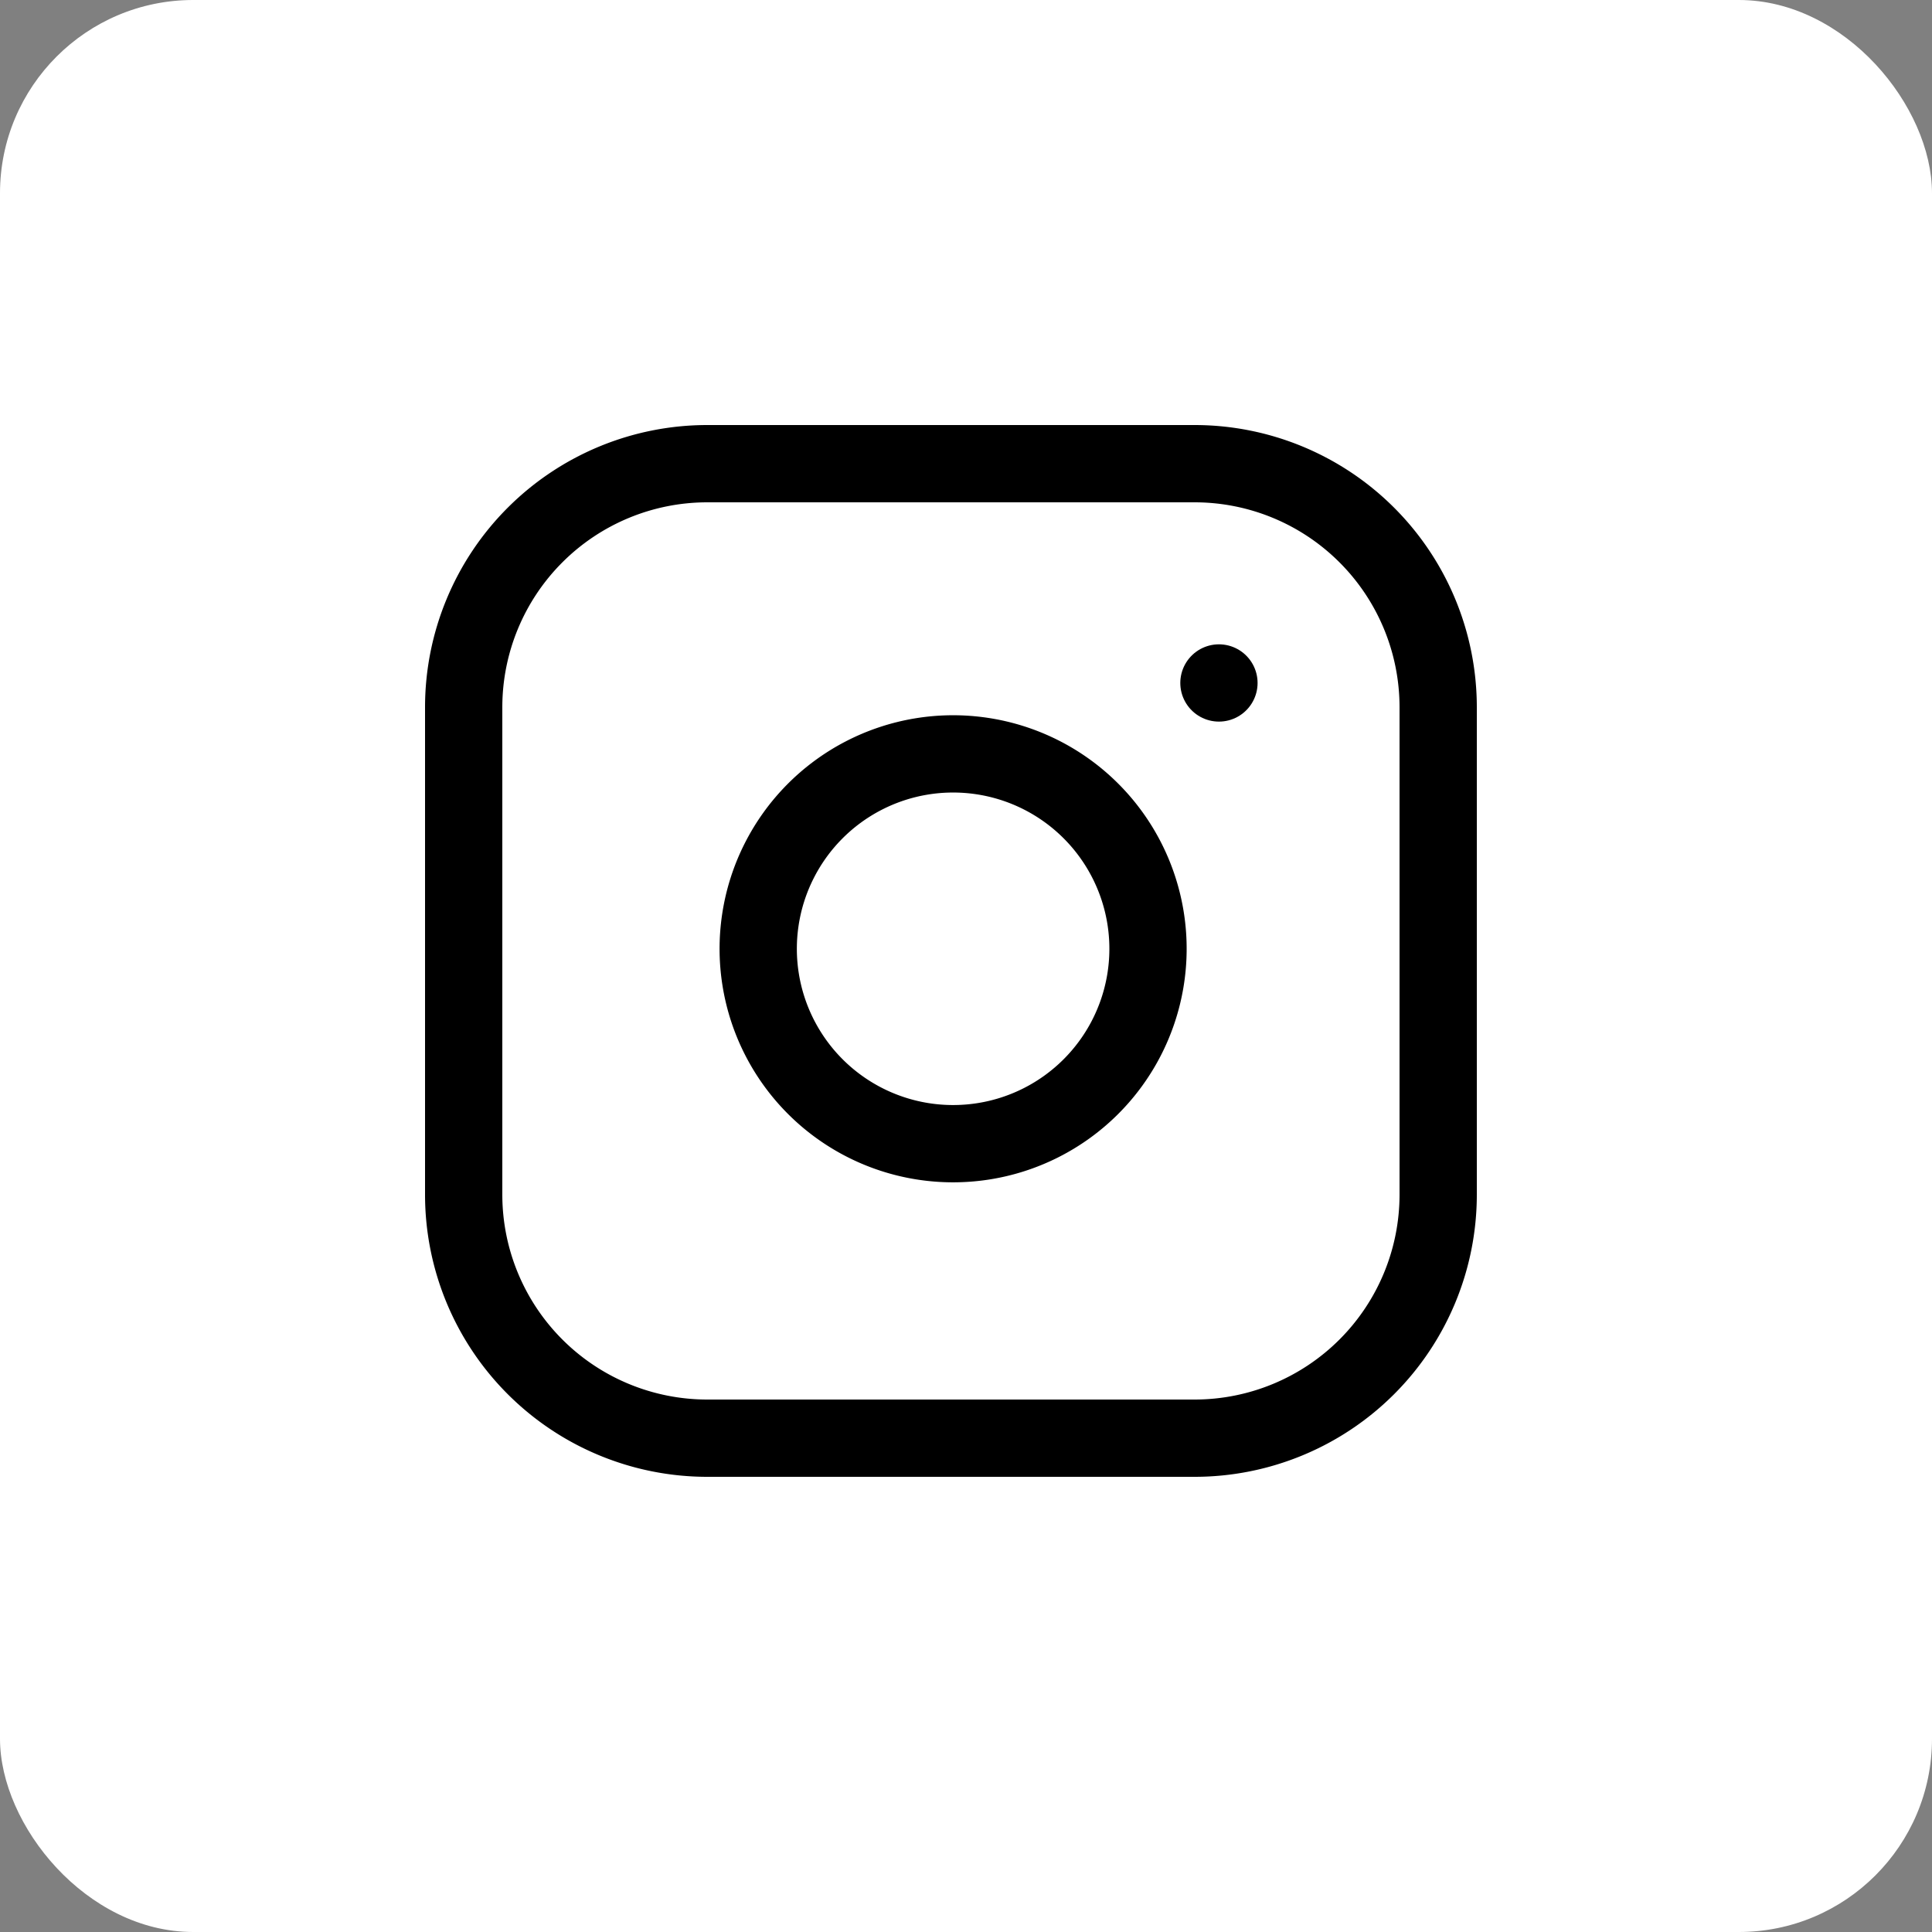 <svg xmlns="http://www.w3.org/2000/svg" width="50" height="50" viewBox="0 0 50 50">
  <rect x="0" y="0" width="50" height="50" fill="#808080" stroke="none"/>
  <g id="Grupo_6833" data-name="Grupo 6833" transform="translate(-205 -5120)">
    <rect id="Rectángulo_2768" data-name="Rectángulo 2768" width="50" height="50" rx="5" transform="translate(205 5120)" fill="#fff"/>
    <g id="Icon_feather-instagram" data-name="Icon feather-instagram" transform="translate(217 5132)">
      <path id="Trazado_6628" data-name="Trazado 6628" d="M9.305,3h12.61A6.305,6.305,0,0,1,28.22,9.305v12.61a6.305,6.305,0,0,1-6.305,6.305H9.305A6.305,6.305,0,0,1,3,21.915V9.305A6.305,6.305,0,0,1,9.305,3Z" transform="translate(-3 -3)" fill="none" stroke="#000" stroke-linecap="round" stroke-linejoin="round" stroke-width="2"/>
      <path id="Trazado_6629" data-name="Trazado 6629" d="M22.1,16.239a5.044,5.044,0,1,1-4.25-4.25,5.044,5.044,0,0,1,4.25,4.25Z" transform="translate(-4.444 -4.424)" fill="none" stroke="#000" stroke-linecap="round" stroke-linejoin="round" stroke-width="2"/>
      <path id="Trazado_6630" data-name="Trazado 6630" d="M26.25,9.75h0" transform="translate(-6.704 -4.075)" fill="none" stroke="#000" stroke-linecap="round" stroke-linejoin="round" stroke-width="2"/>
    </g>
  </g>
</svg>
